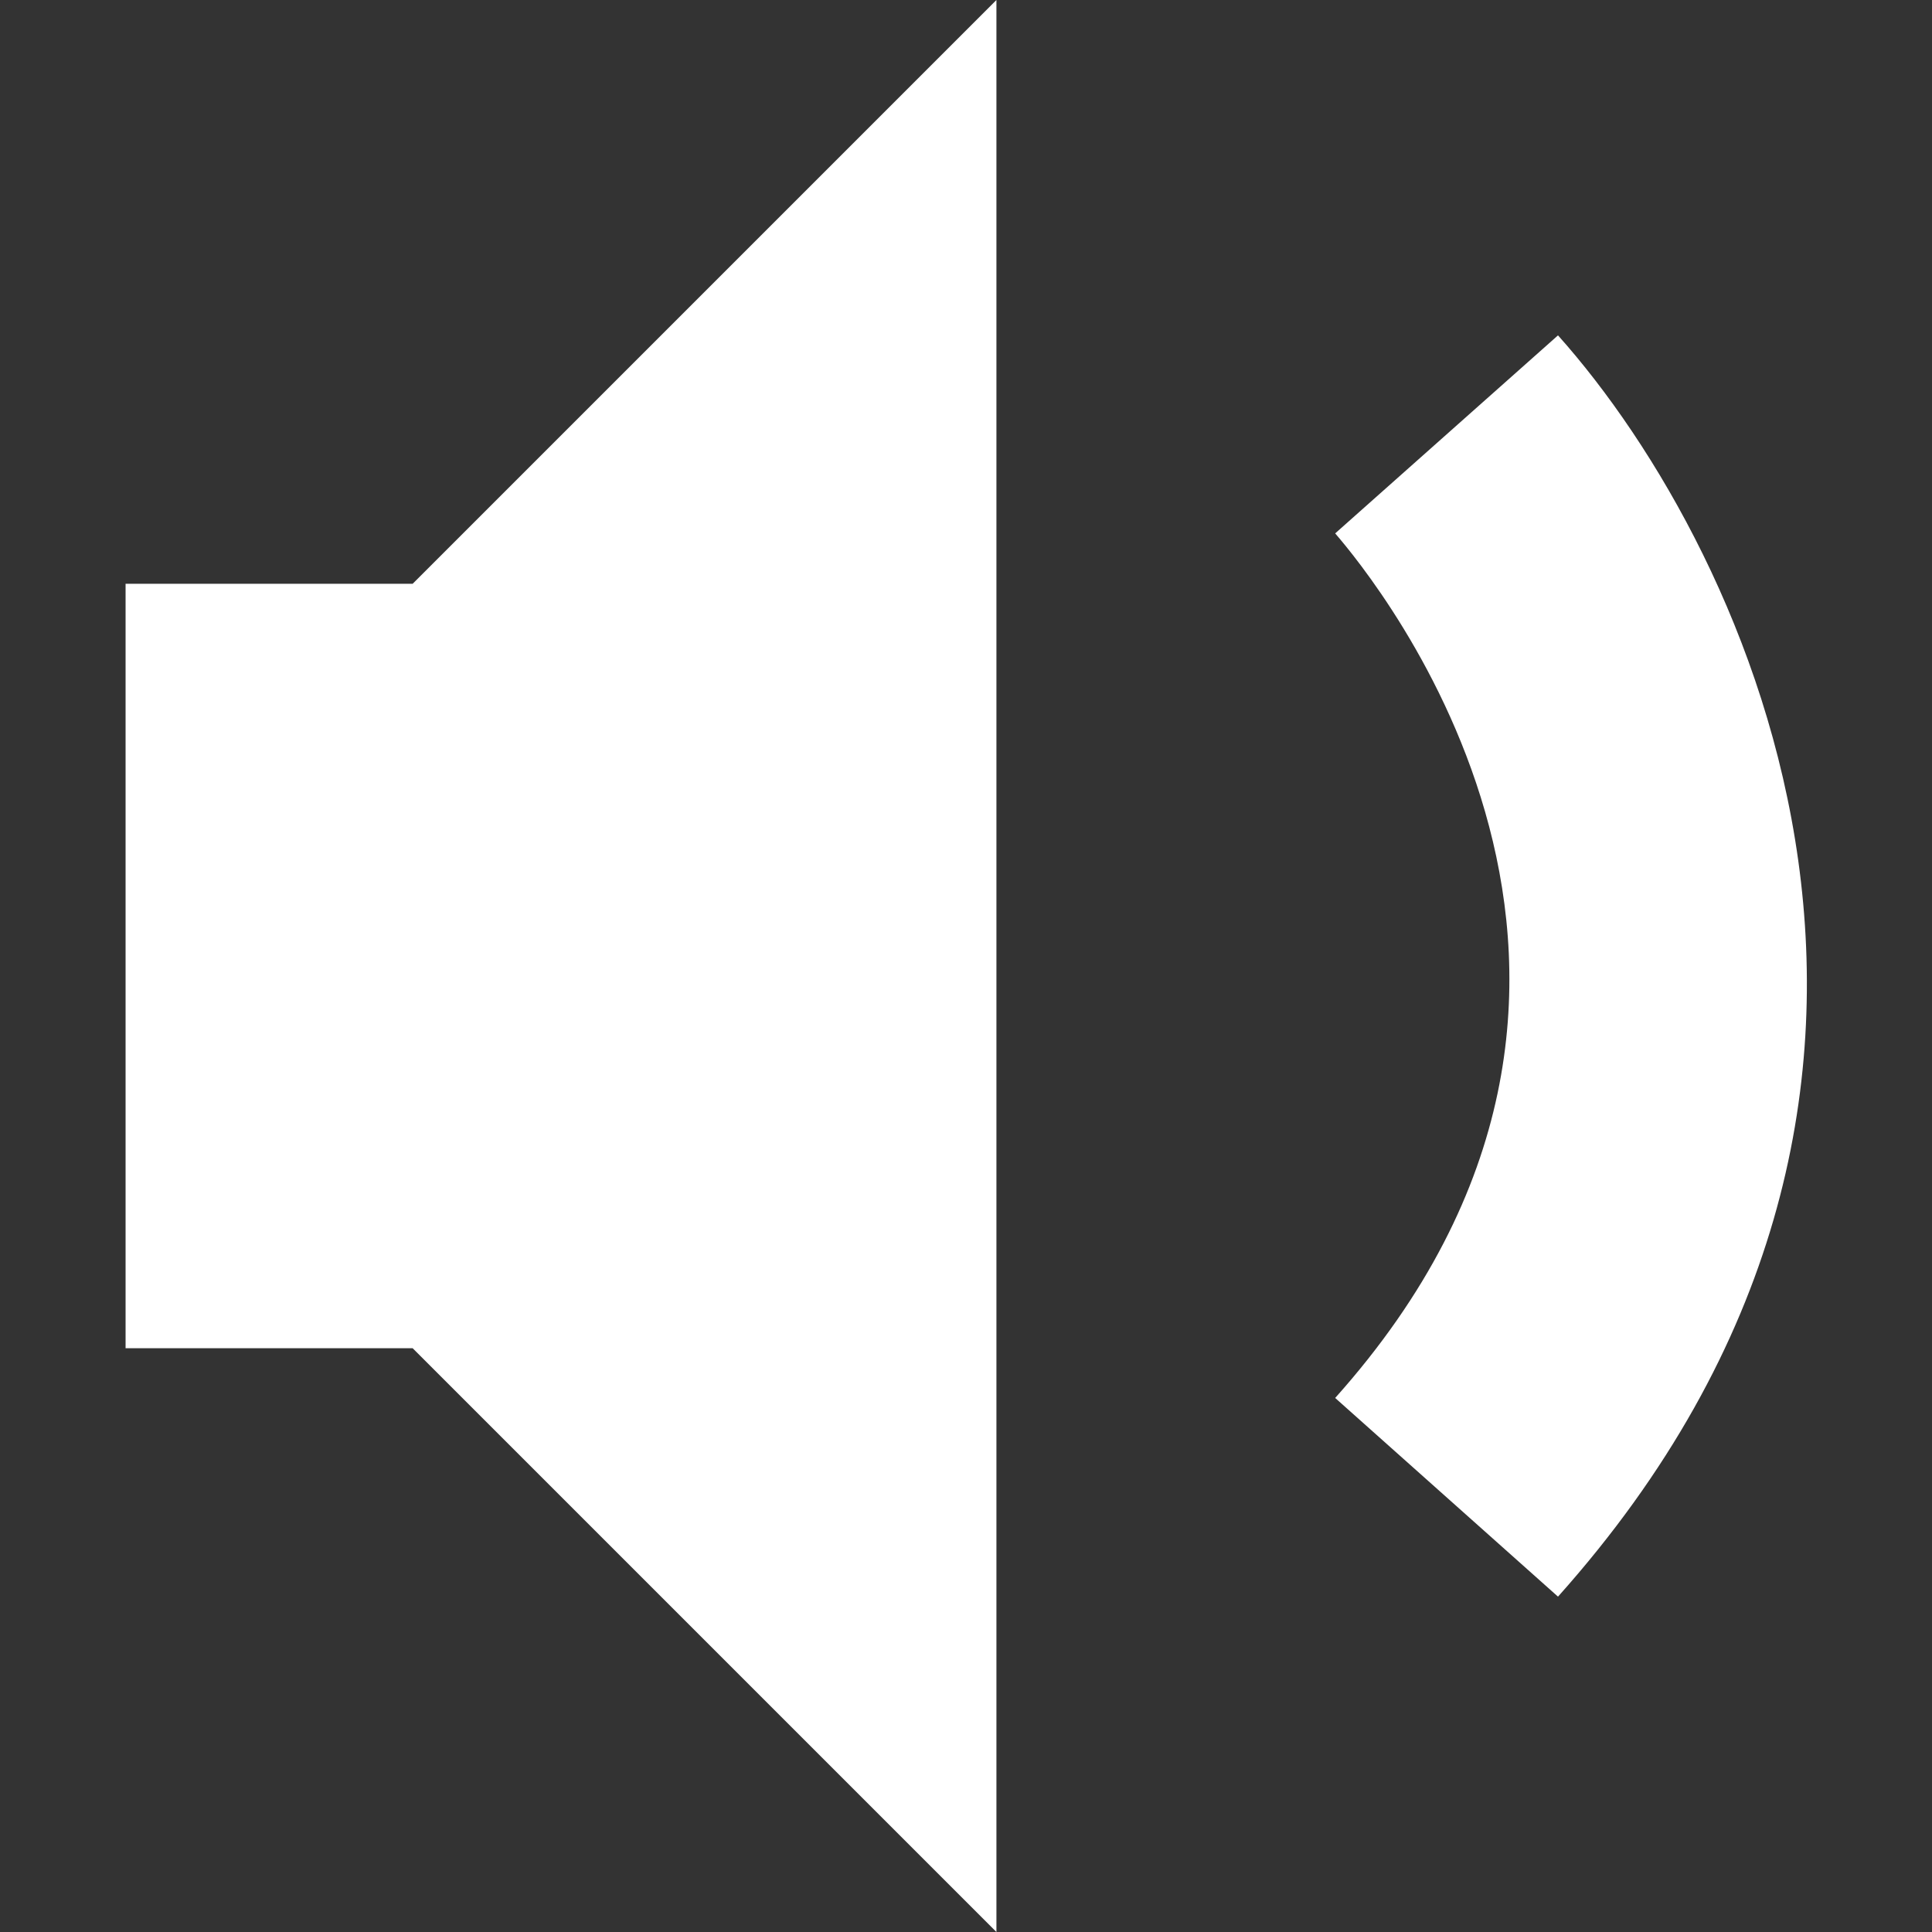 <svg width="12" height="12" viewBox="0 0 12 12" fill="none" xmlns="http://www.w3.org/2000/svg">
<rect x="0" y="0" width="12" height="12" fill="#333333" stroke="none"/>
<path d="M8.293 8.683C10.603 6.099 8.533 3.591 8.293 3.313L9.677 2.083C10.888 3.439 12.446 6.819 9.677 9.917L8.293 8.683Z" fill="white"/>
<path d="M0.78 6V3.626H2.563L6.189 0V12L2.563 8.374H0.78V6Z" fill="white"/>
</svg>
